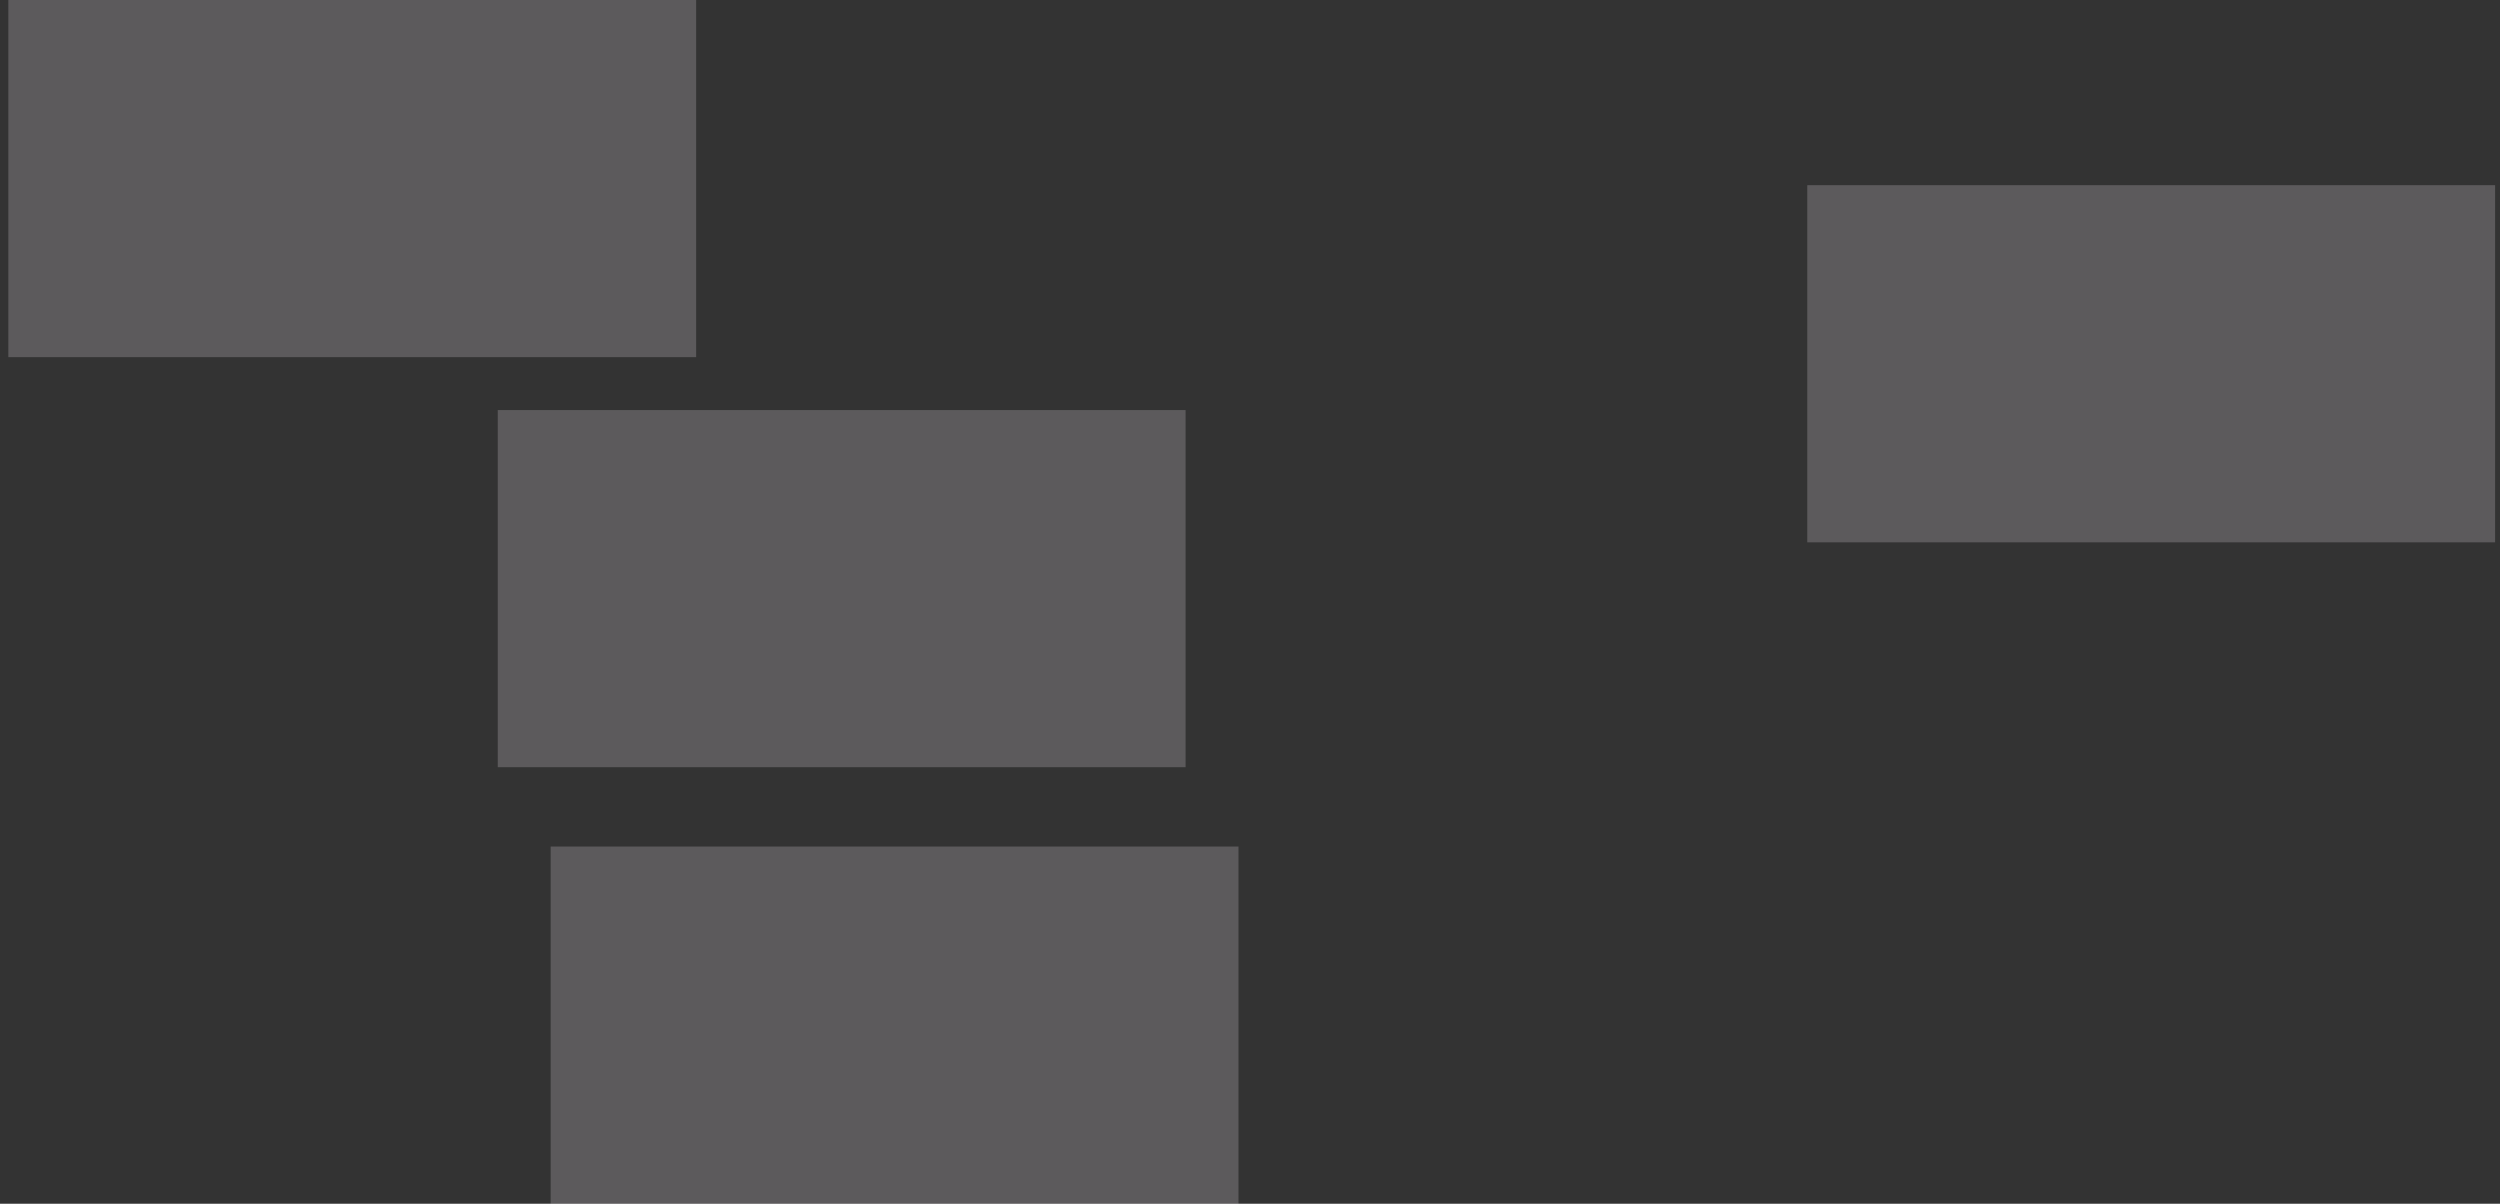 <svg width="189" height="91" viewBox="0 0 189 91" fill="none" xmlns="http://www.w3.org/2000/svg">
<rect x="0" y="0" width="189" height="91" fill="#333333" stroke="none"/>
<g id="Brick6">
<path id="Vector" opacity="0.2" d="M52.63 0H0.63V27H52.63V0Z" fill="#FEF9FF"/>
<path id="Vector_2" opacity="0.2" d="M89.63 31H37.63V58H89.63V31Z" fill="#FEF9FF"/>
<path id="Vector_3" opacity="0.2" d="M188.63 14H136.63V41H188.63V14Z" fill="#FEF9FF"/>
<path id="Vector_4" opacity="0.2" d="M93.63 64H41.63V91H93.63V64Z" fill="#FEF9FF"/>
</g>
</svg>
